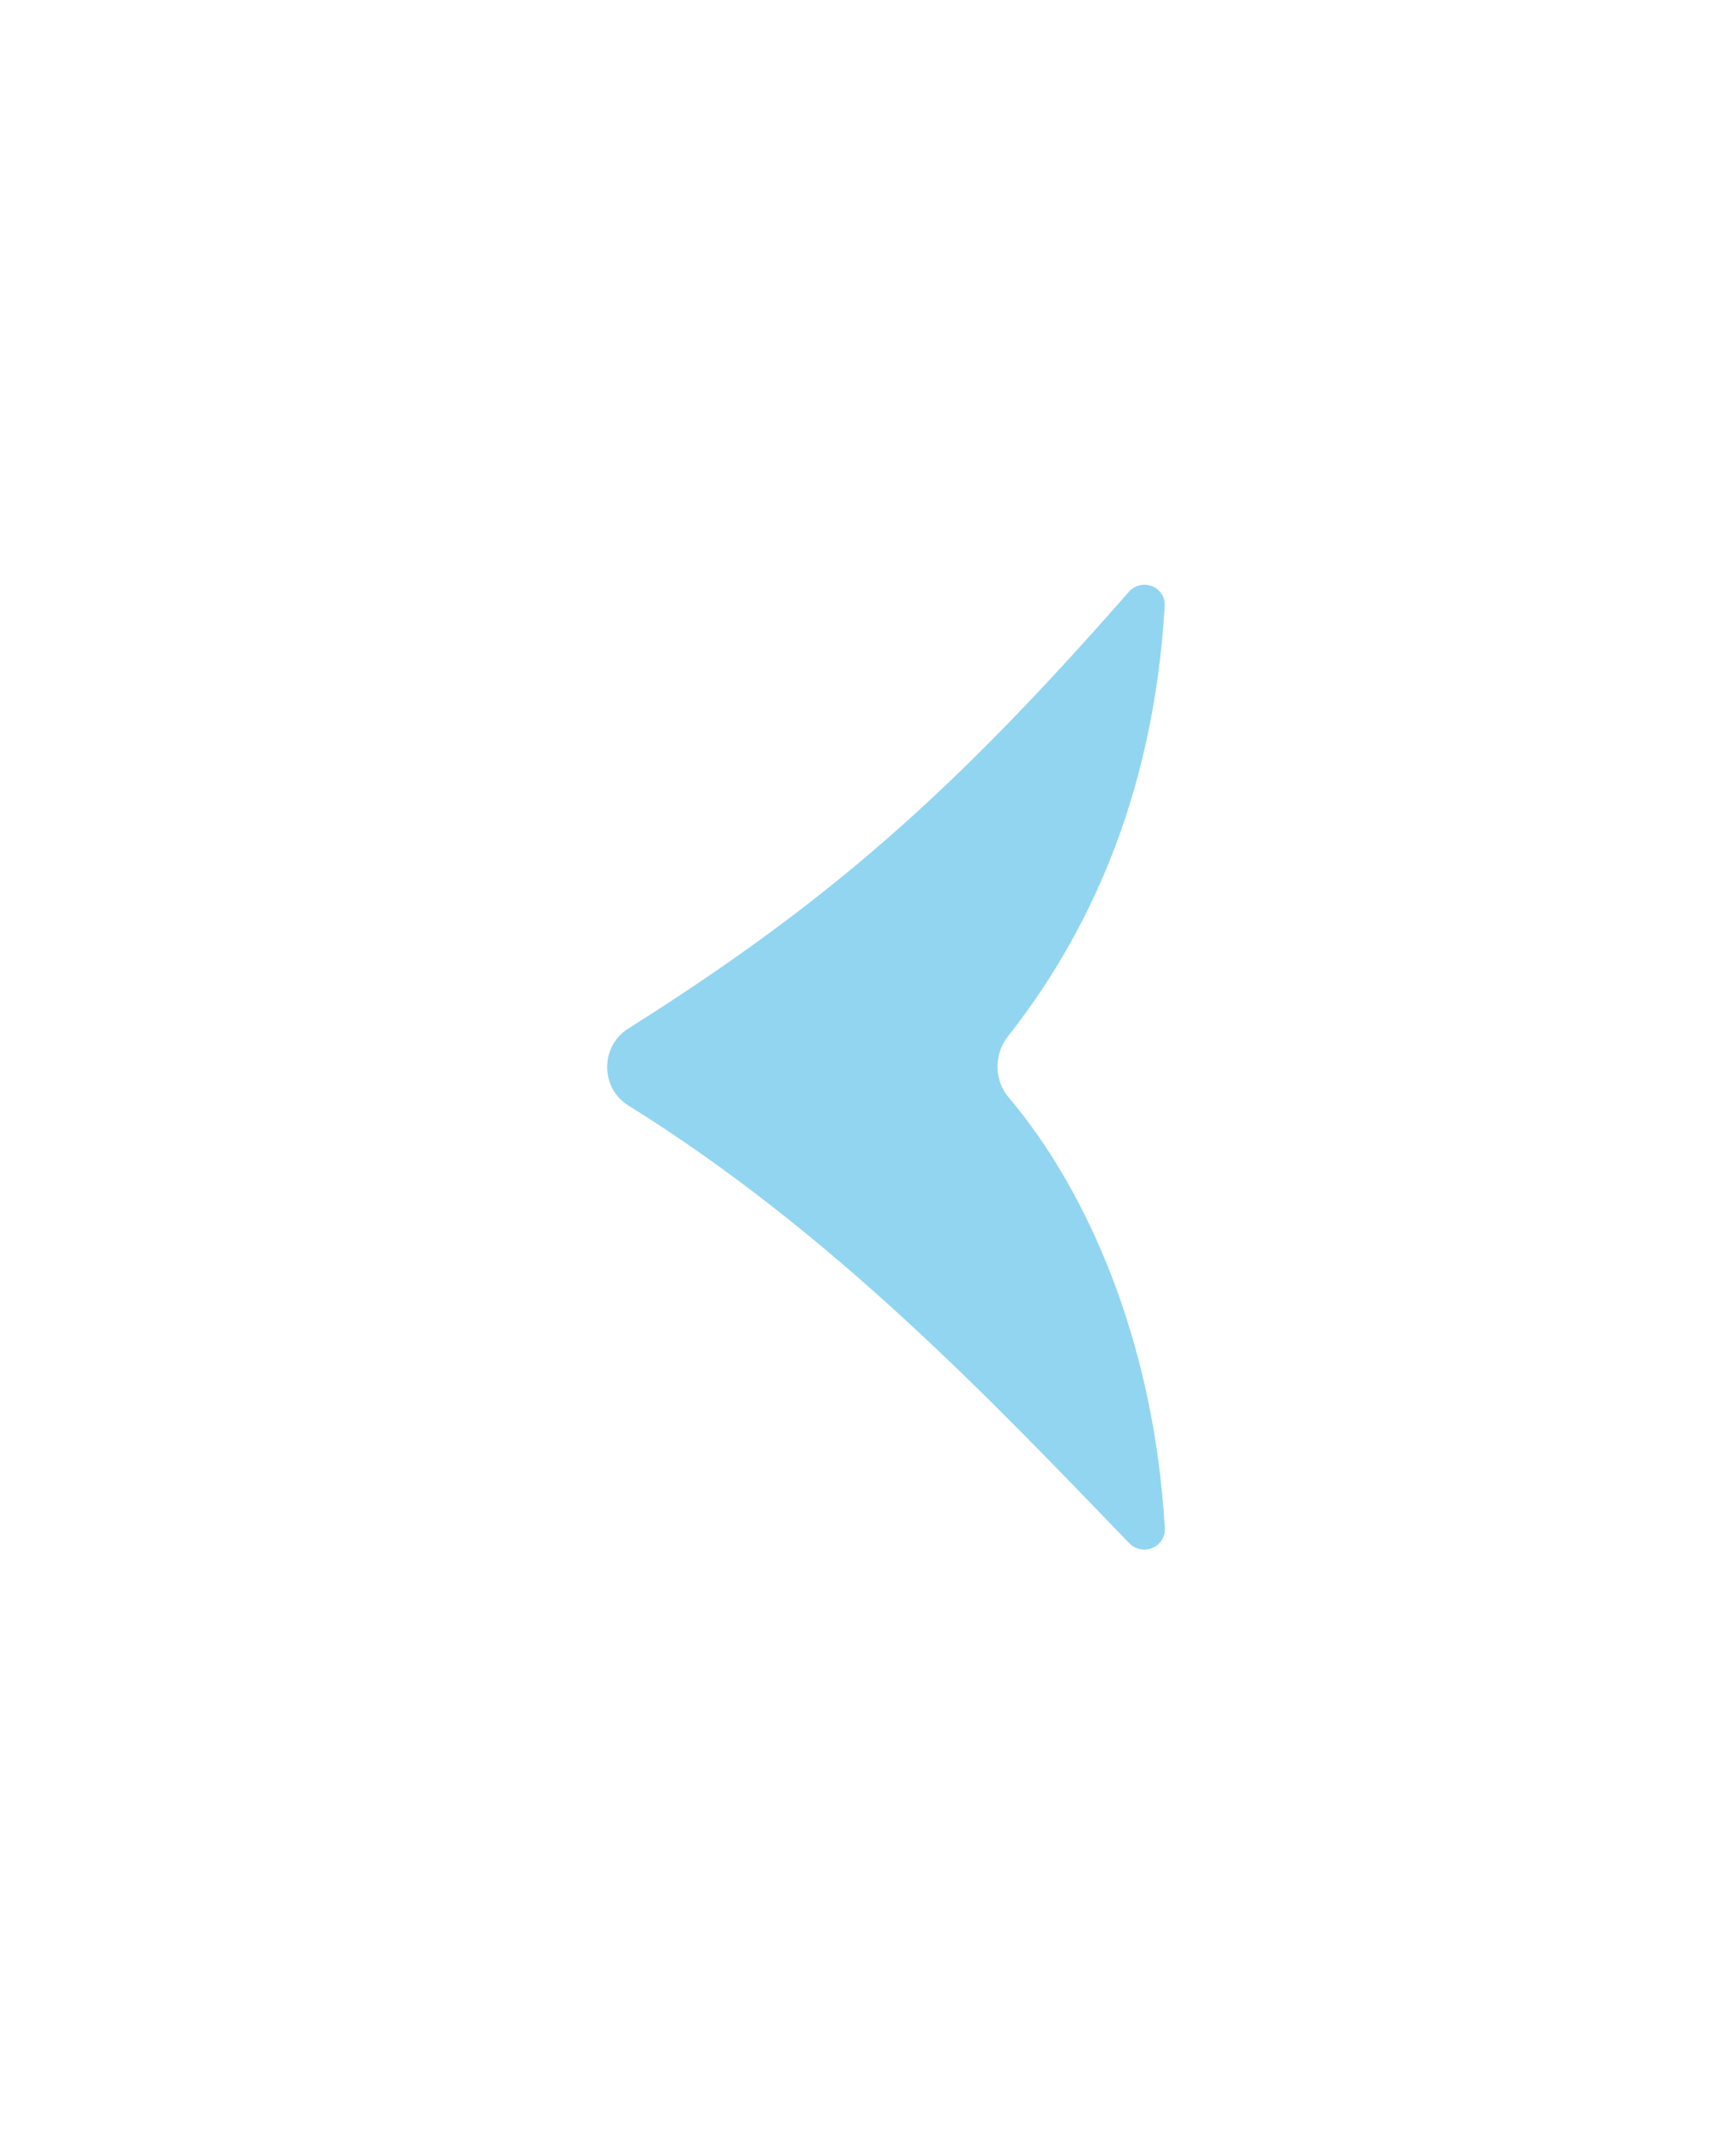 <svg xmlns="http://www.w3.org/2000/svg" width="31" height="38" viewBox="0 0 31 38" fill="none">
	<g filter="url(#filter0_d_5841_322)">
		<path d="M11.218 19.733C14.864 22.003 17.674 24.967 20.16 27.543C20.402 27.794 20.821 27.622 20.8 27.275C20.601 23.86 19.366 21.189 18.011 19.589C17.748 19.278 17.748 18.82 18 18.5C19.354 16.78 20.59 14.33 20.798 10.823C20.819 10.469 20.387 10.303 20.153 10.571C17.021 14.143 14.803 16.103 11.217 18.363C10.717 18.678 10.717 19.421 11.218 19.733Z" fill="#92D5F1"/>
	</g>
	<defs>
		<filter id="filter0_d_5841_322" x="0.842" y="0.439" width="29.959" height="37.224" filterUnits="userSpaceOnUse" color-interpolation-filters="sRGB">
			<feFlood flood-opacity="0" result="BackgroundImageFix"/>
			<feColorMatrix in="SourceAlpha" type="matrix" values="0 0 0 0 0 0 0 0 0 0 0 0 0 0 0 0 0 0 127 0" result="hardAlpha"/>
			<feOffset/>
			<feGaussianBlur stdDeviation="5"/>
			<feComposite in2="hardAlpha" operator="out"/>
			<feColorMatrix type="matrix" values="0 0 0 0 0.573 0 0 0 0 0.835 0 0 0 0 0.945 0 0 0 1 0"/>
			<feBlend mode="normal" in2="BackgroundImageFix" result="effect1_dropShadow_5841_322"/>
			<feBlend mode="normal" in="SourceGraphic" in2="effect1_dropShadow_5841_322" result="shape"/>
		</filter>
	</defs>
</svg>
